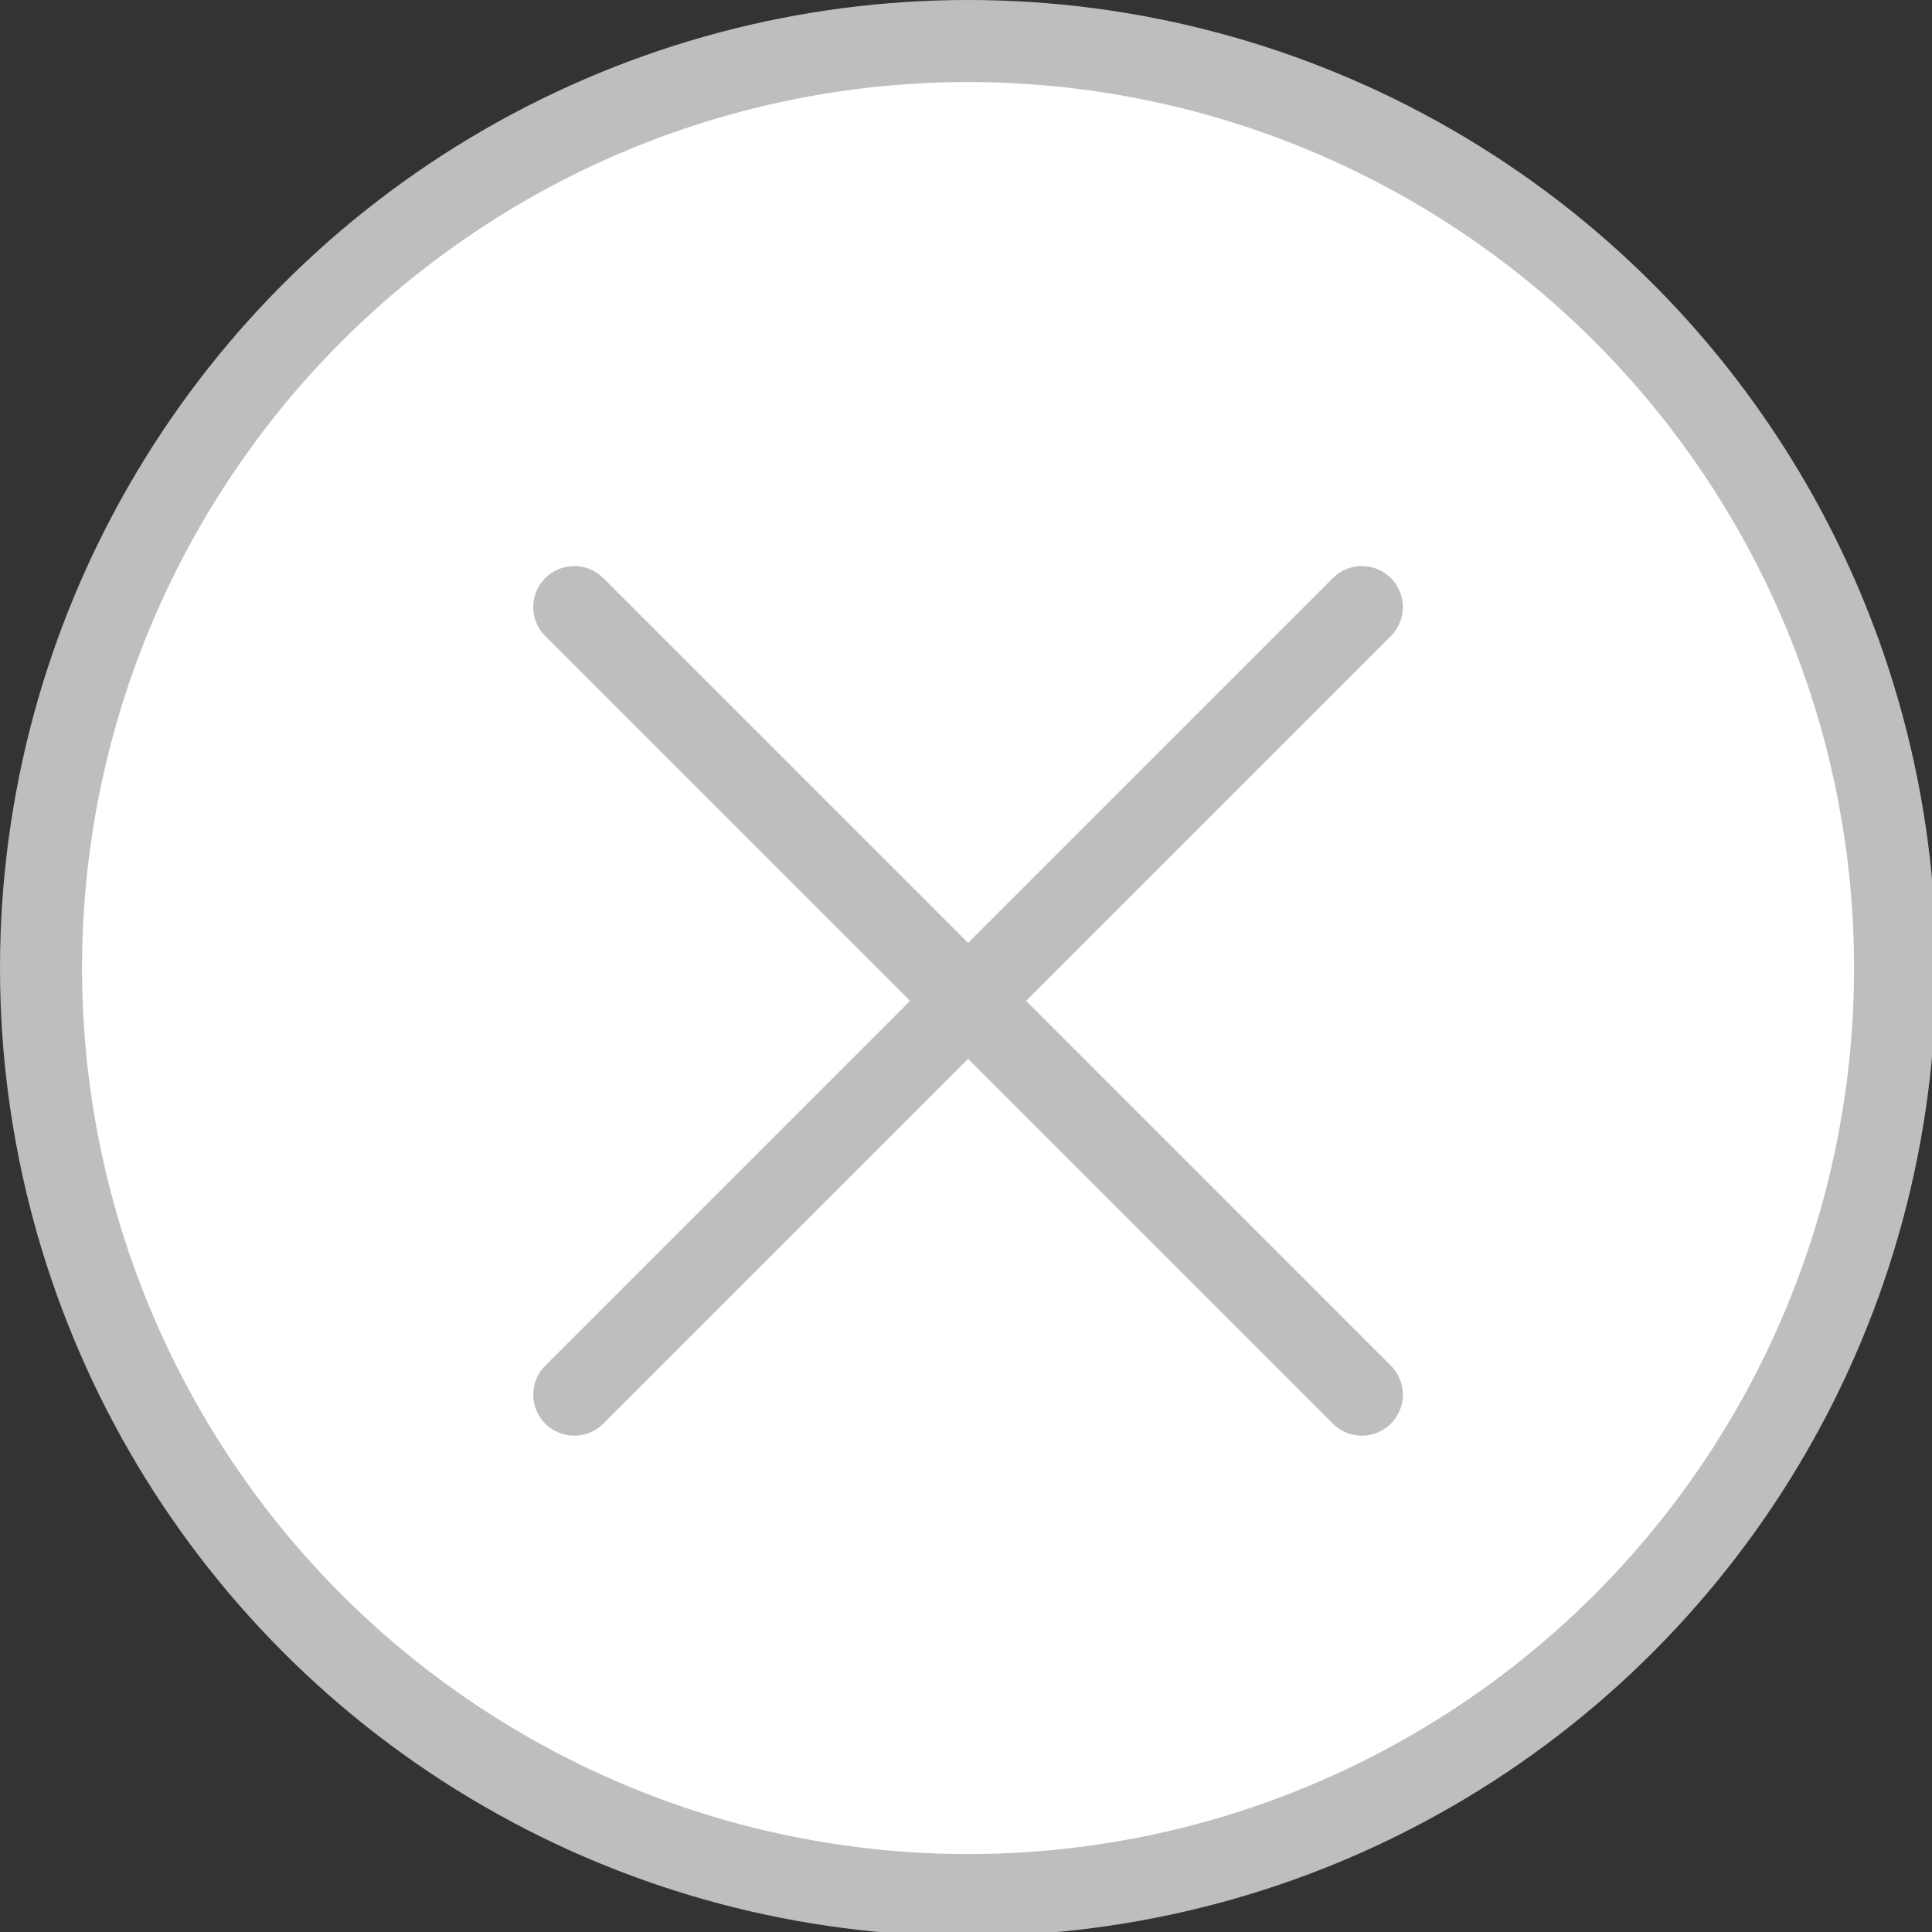 <?xml version="1.0" encoding="utf-8"?>
<!-- Generator: Adobe Illustrator 19.2.1, SVG Export Plug-In . SVG Version: 6.00 Build 0)  -->
<svg version="1.1" id="Layer_1" xmlns="http://www.w3.org/2000/svg" xmlns:xlink="http://www.w3.org/1999/xlink" x="0px" y="0px"
	 viewBox="0 0 47.1 47.1" style="enable-background:new 0 0 47.1 47.1;" xml:space="preserve">
<rect x="0" y="0" width="47.1" height="47.1" fill="#333333" stroke="none"/>
<style type="text/css">
	.st0{fill:#FFFFFF;stroke:#BCBEC0;stroke-width:2;stroke-miterlimit:10;}
	.st1{fill:none;stroke:#BCBEC0;stroke-width:2;stroke-linecap:round;stroke-miterlimit:10;}
</style>
<circle class="st0" cx="23.6" cy="23.6" r="22.6"/>
<g>
	<line class="st1" x1="14" y1="14.8" x2="33.2" y2="34"/>
	<line class="st1" x1="14" y1="34" x2="33.2" y2="14.8"/>
</g>
</svg>
